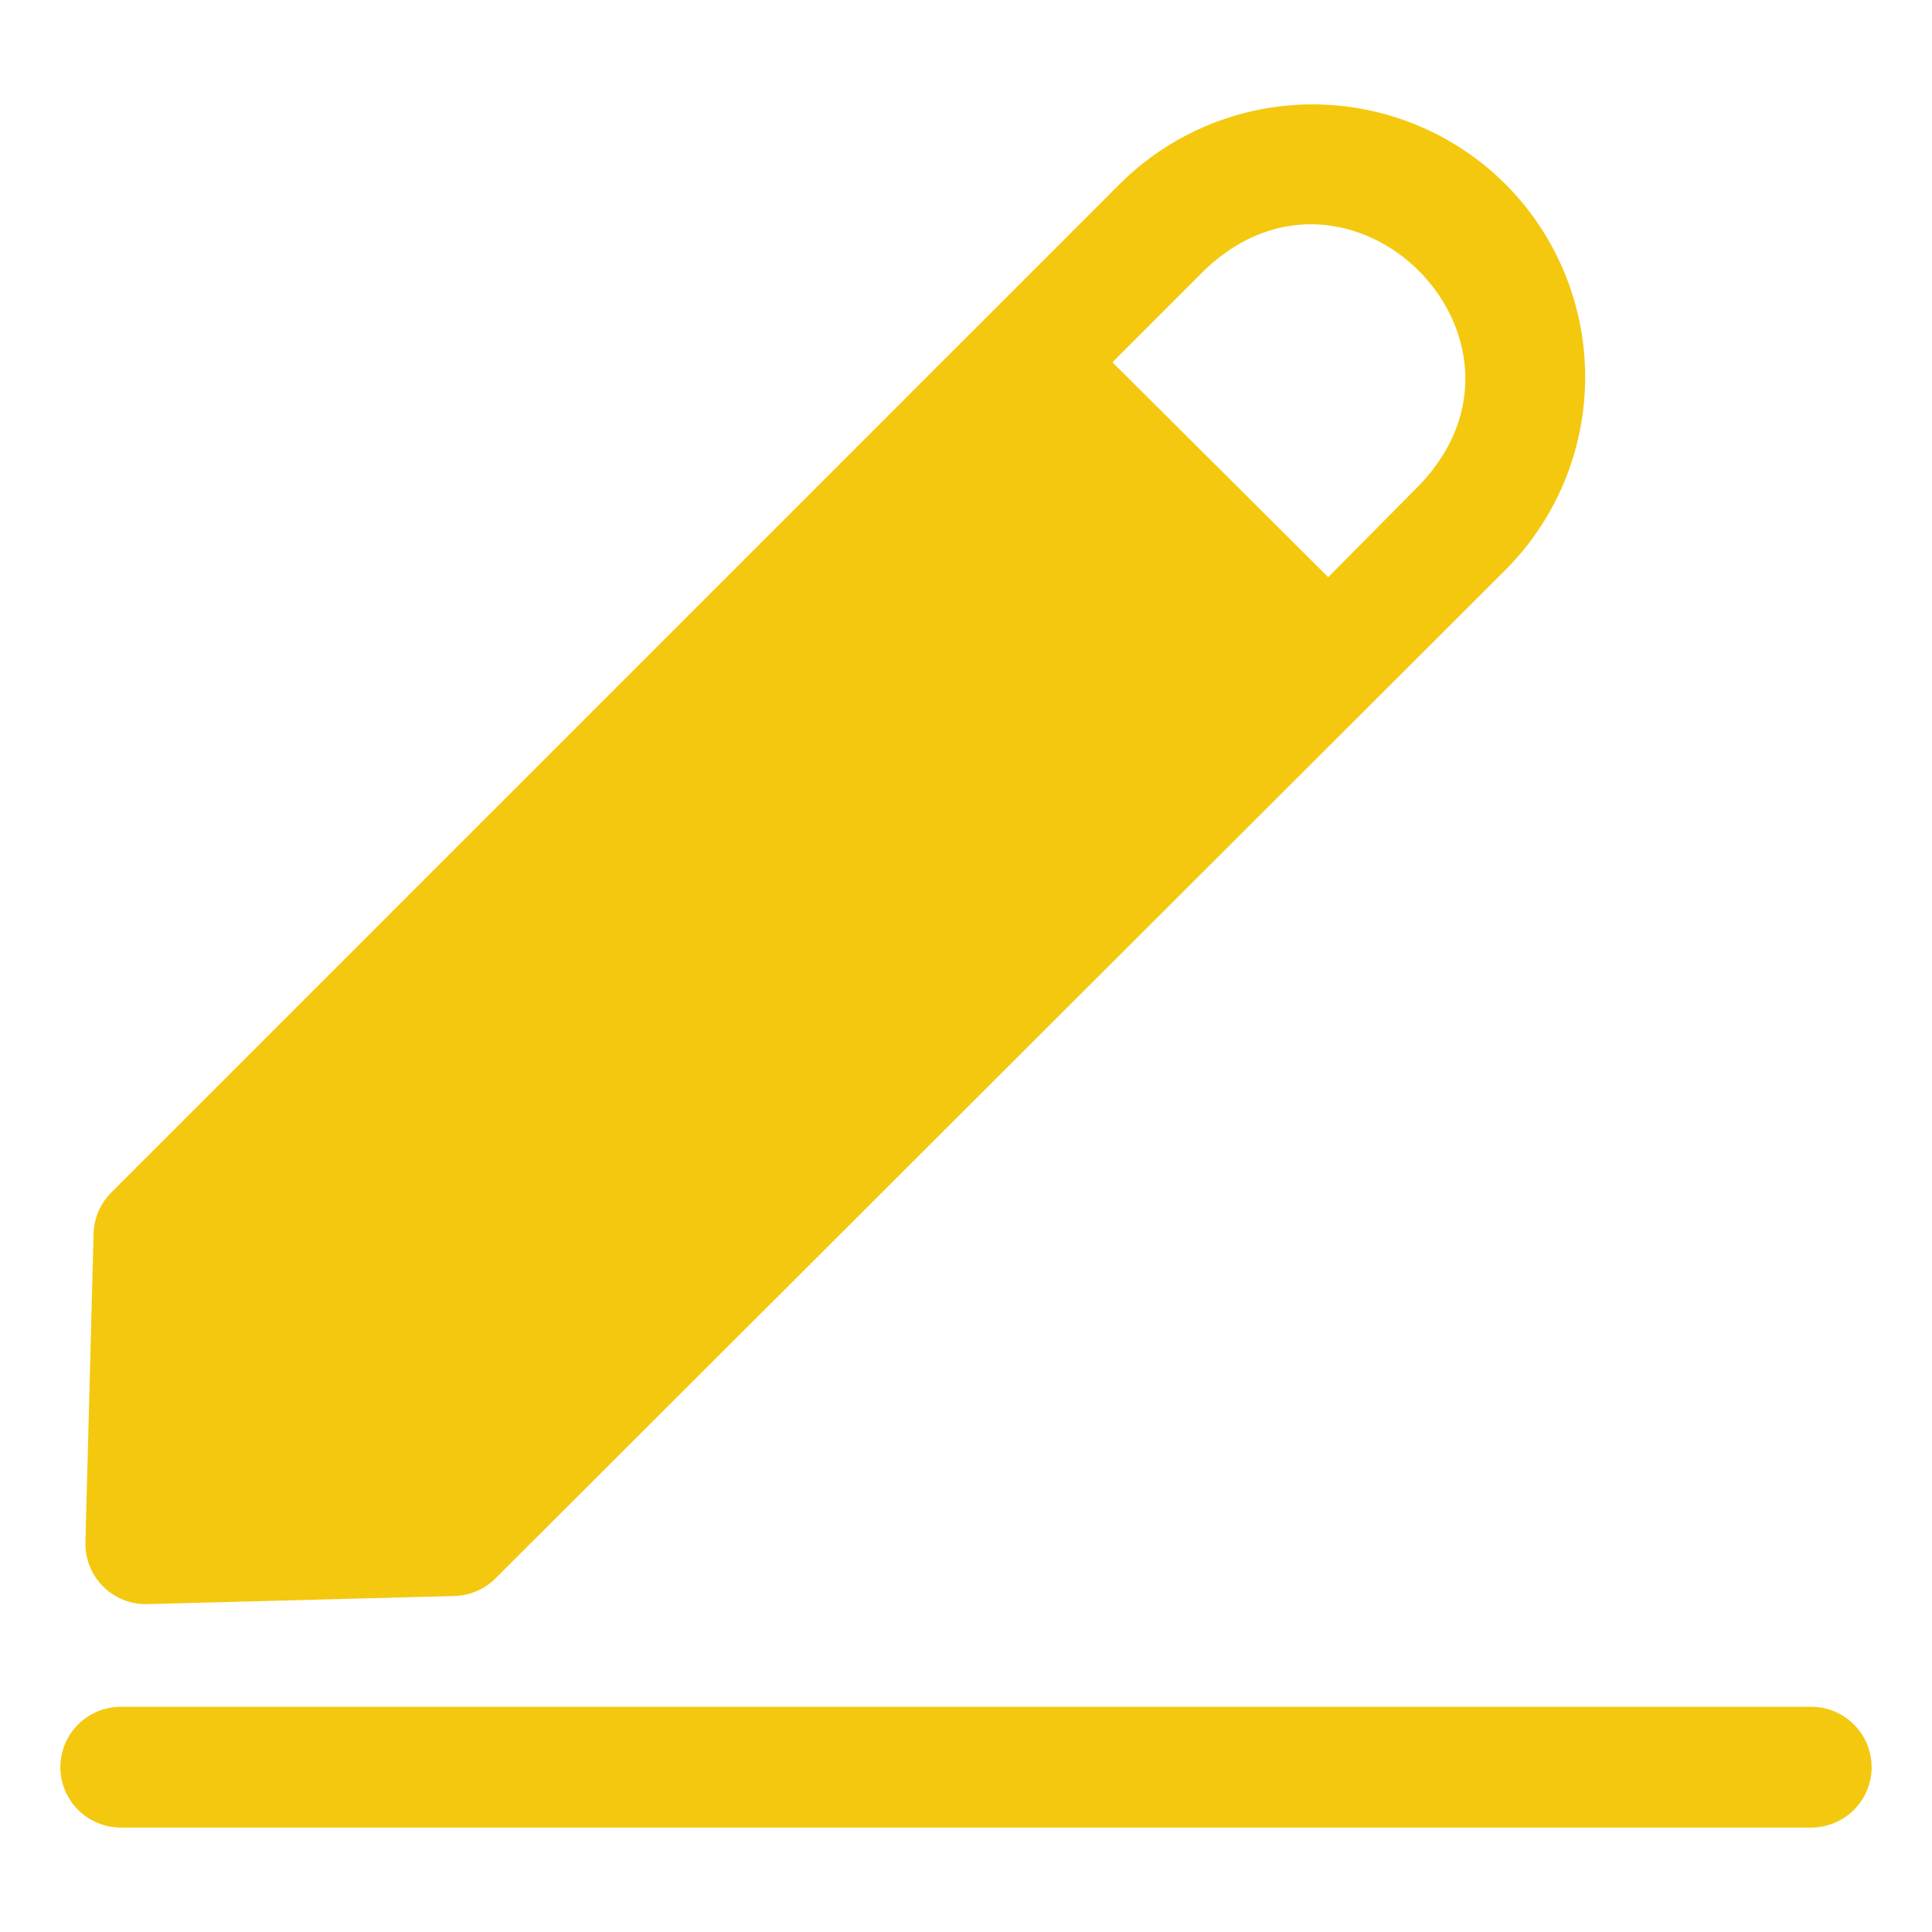 <?xml version="1.0" encoding="UTF-8" standalone="no"?> <svg width="64" height="64" viewBox="0 0 64 64" fill="none" xmlns="http://www.w3.org/2000/svg">
<path d="M4.83 53.14L15.05 52.87C15.561 52.857 16.047 52.65 16.41 52.29L49.87 18.88C51.562 17.183 52.511 14.886 52.511 12.49C52.511 10.094 51.562 7.796 49.87 6.1V6.1C48.173 4.408 45.876 3.458 43.48 3.458C41.084 3.458 38.786 4.408 37.09 6.1L3.68 39.51C3.32 39.873 3.112 40.359 3.1 40.87L2.83 51.09C2.823 51.357 2.87 51.622 2.968 51.871C3.065 52.119 3.211 52.346 3.398 52.536C3.584 52.728 3.807 52.879 4.053 52.983C4.299 53.087 4.563 53.14 4.83 53.14V53.14ZM39.92 8.93C44.74 4.36 51.61 11.24 47.04 16.05L44 19.12L36.85 12L39.92 8.93Z" fill="#f4c80f"/>
<path d="M60 56.54H4C3.47 56.54 2.961 56.751 2.586 57.126C2.211 57.501 2 58.01 2 58.54C2 59.071 2.211 59.579 2.586 59.954C2.961 60.329 3.47 60.54 4 60.54H60C60.53 60.54 61.039 60.329 61.414 59.954C61.789 59.579 62 59.071 62 58.54C62 58.01 61.789 57.501 61.414 57.126C61.039 56.751 60.53 56.54 60 56.54Z" fill="#f4c80f"/>
</svg>
